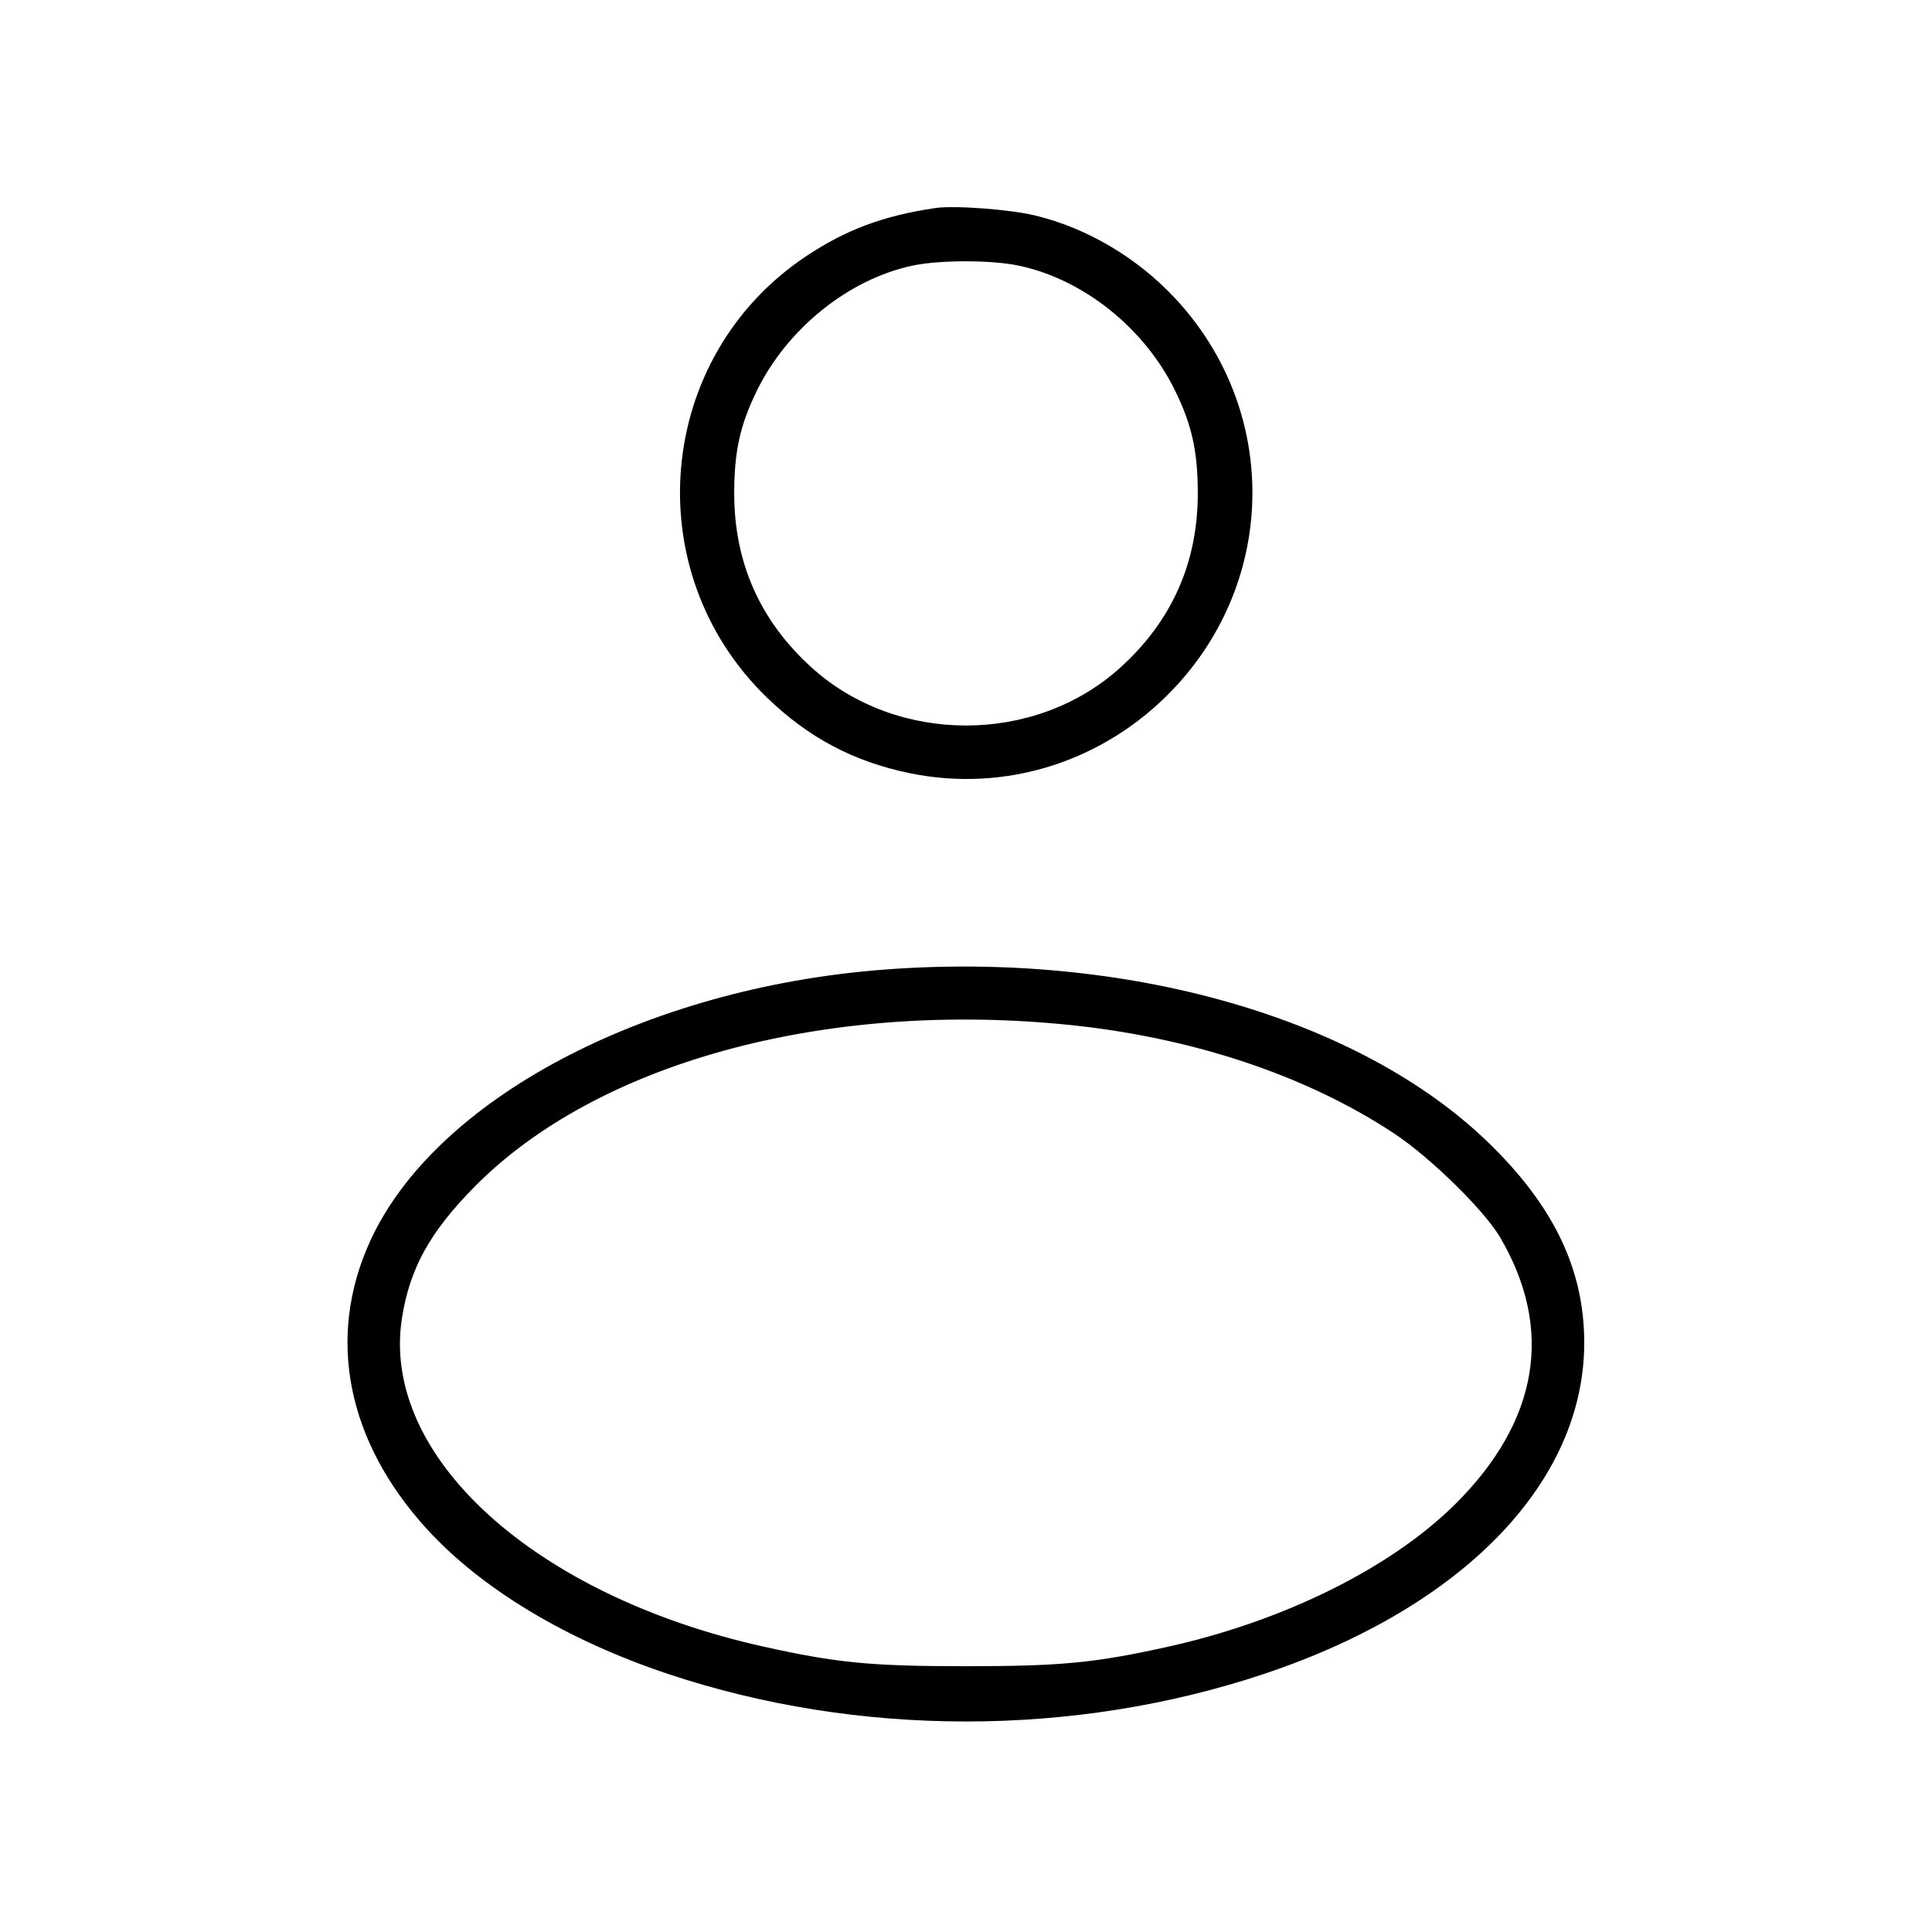 <svg id="Layer_1" data-name="Layer 1" xmlns="http://www.w3.org/2000/svg" viewBox="0 0 440 440"><path d="M213.033 47.378 C 201.207 49.122,192.702 52.289,183.631 58.325 C 149.305 81.165,144.936 130.063,174.651 158.848 C 184.079 167.981,194.388 173.448,207.154 176.082 C 228.994 180.590,251.398 173.484,267.072 157.079 C 291.069 131.961,291.307 93.299,267.621 67.937 C 258.971 58.674,247.621 51.955,235.767 49.081 C 230.009 47.685,217.370 46.738,213.033 47.378 M232.006 60.493 C 246.821 63.632,260.728 74.781,267.688 89.100 C 271.463 96.867,272.776 102.829,272.789 112.266 C 272.811 128.100,266.914 141.391,255.138 152.048 C 235.715 169.625,204.285 169.625,184.862 152.048 C 173.086 141.391,167.189 128.100,167.211 112.266 C 167.224 102.829,168.537 96.867,172.312 89.100 C 179.190 74.950,193.134 63.677,207.657 60.524 C 213.828 59.185,225.758 59.169,232.006 60.493 M201.300 220.824 C 146.895 224.985,98.933 250.384,84.224 282.824 C 74.330 304.645,78.995 328.205,97.162 348.162 C 109.599 361.825,129.057 373.526,152.167 381.238 C 195.391 395.664,244.609 395.664,287.833 381.238 C 333.190 366.101,360.800 337.555,360.800 305.800 C 360.800 289.115,353.863 274.641,338.938 260.185 C 309.591 231.761,256.565 216.597,201.300 220.824 M241.633 233.230 C 270.594 235.941,297.131 244.659,317.539 258.168 C 325.741 263.596,338.011 275.621,341.627 281.772 C 353.943 302.728,350.445 323.634,331.461 342.518 C 316.882 357.021,292.518 369.134,266.116 375.005 C 249.423 378.718,241.666 379.469,220.000 379.469 C 198.334 379.469,190.577 378.718,173.884 375.005 C 121.683 363.396,86.661 331.590,91.538 300.222 C 93.300 288.887,97.934 280.515,108.167 270.181 C 135.819 242.256,186.915 228.110,241.633 233.230 " stroke="none" fill-rule="evenodd" fill="black"></path></svg>